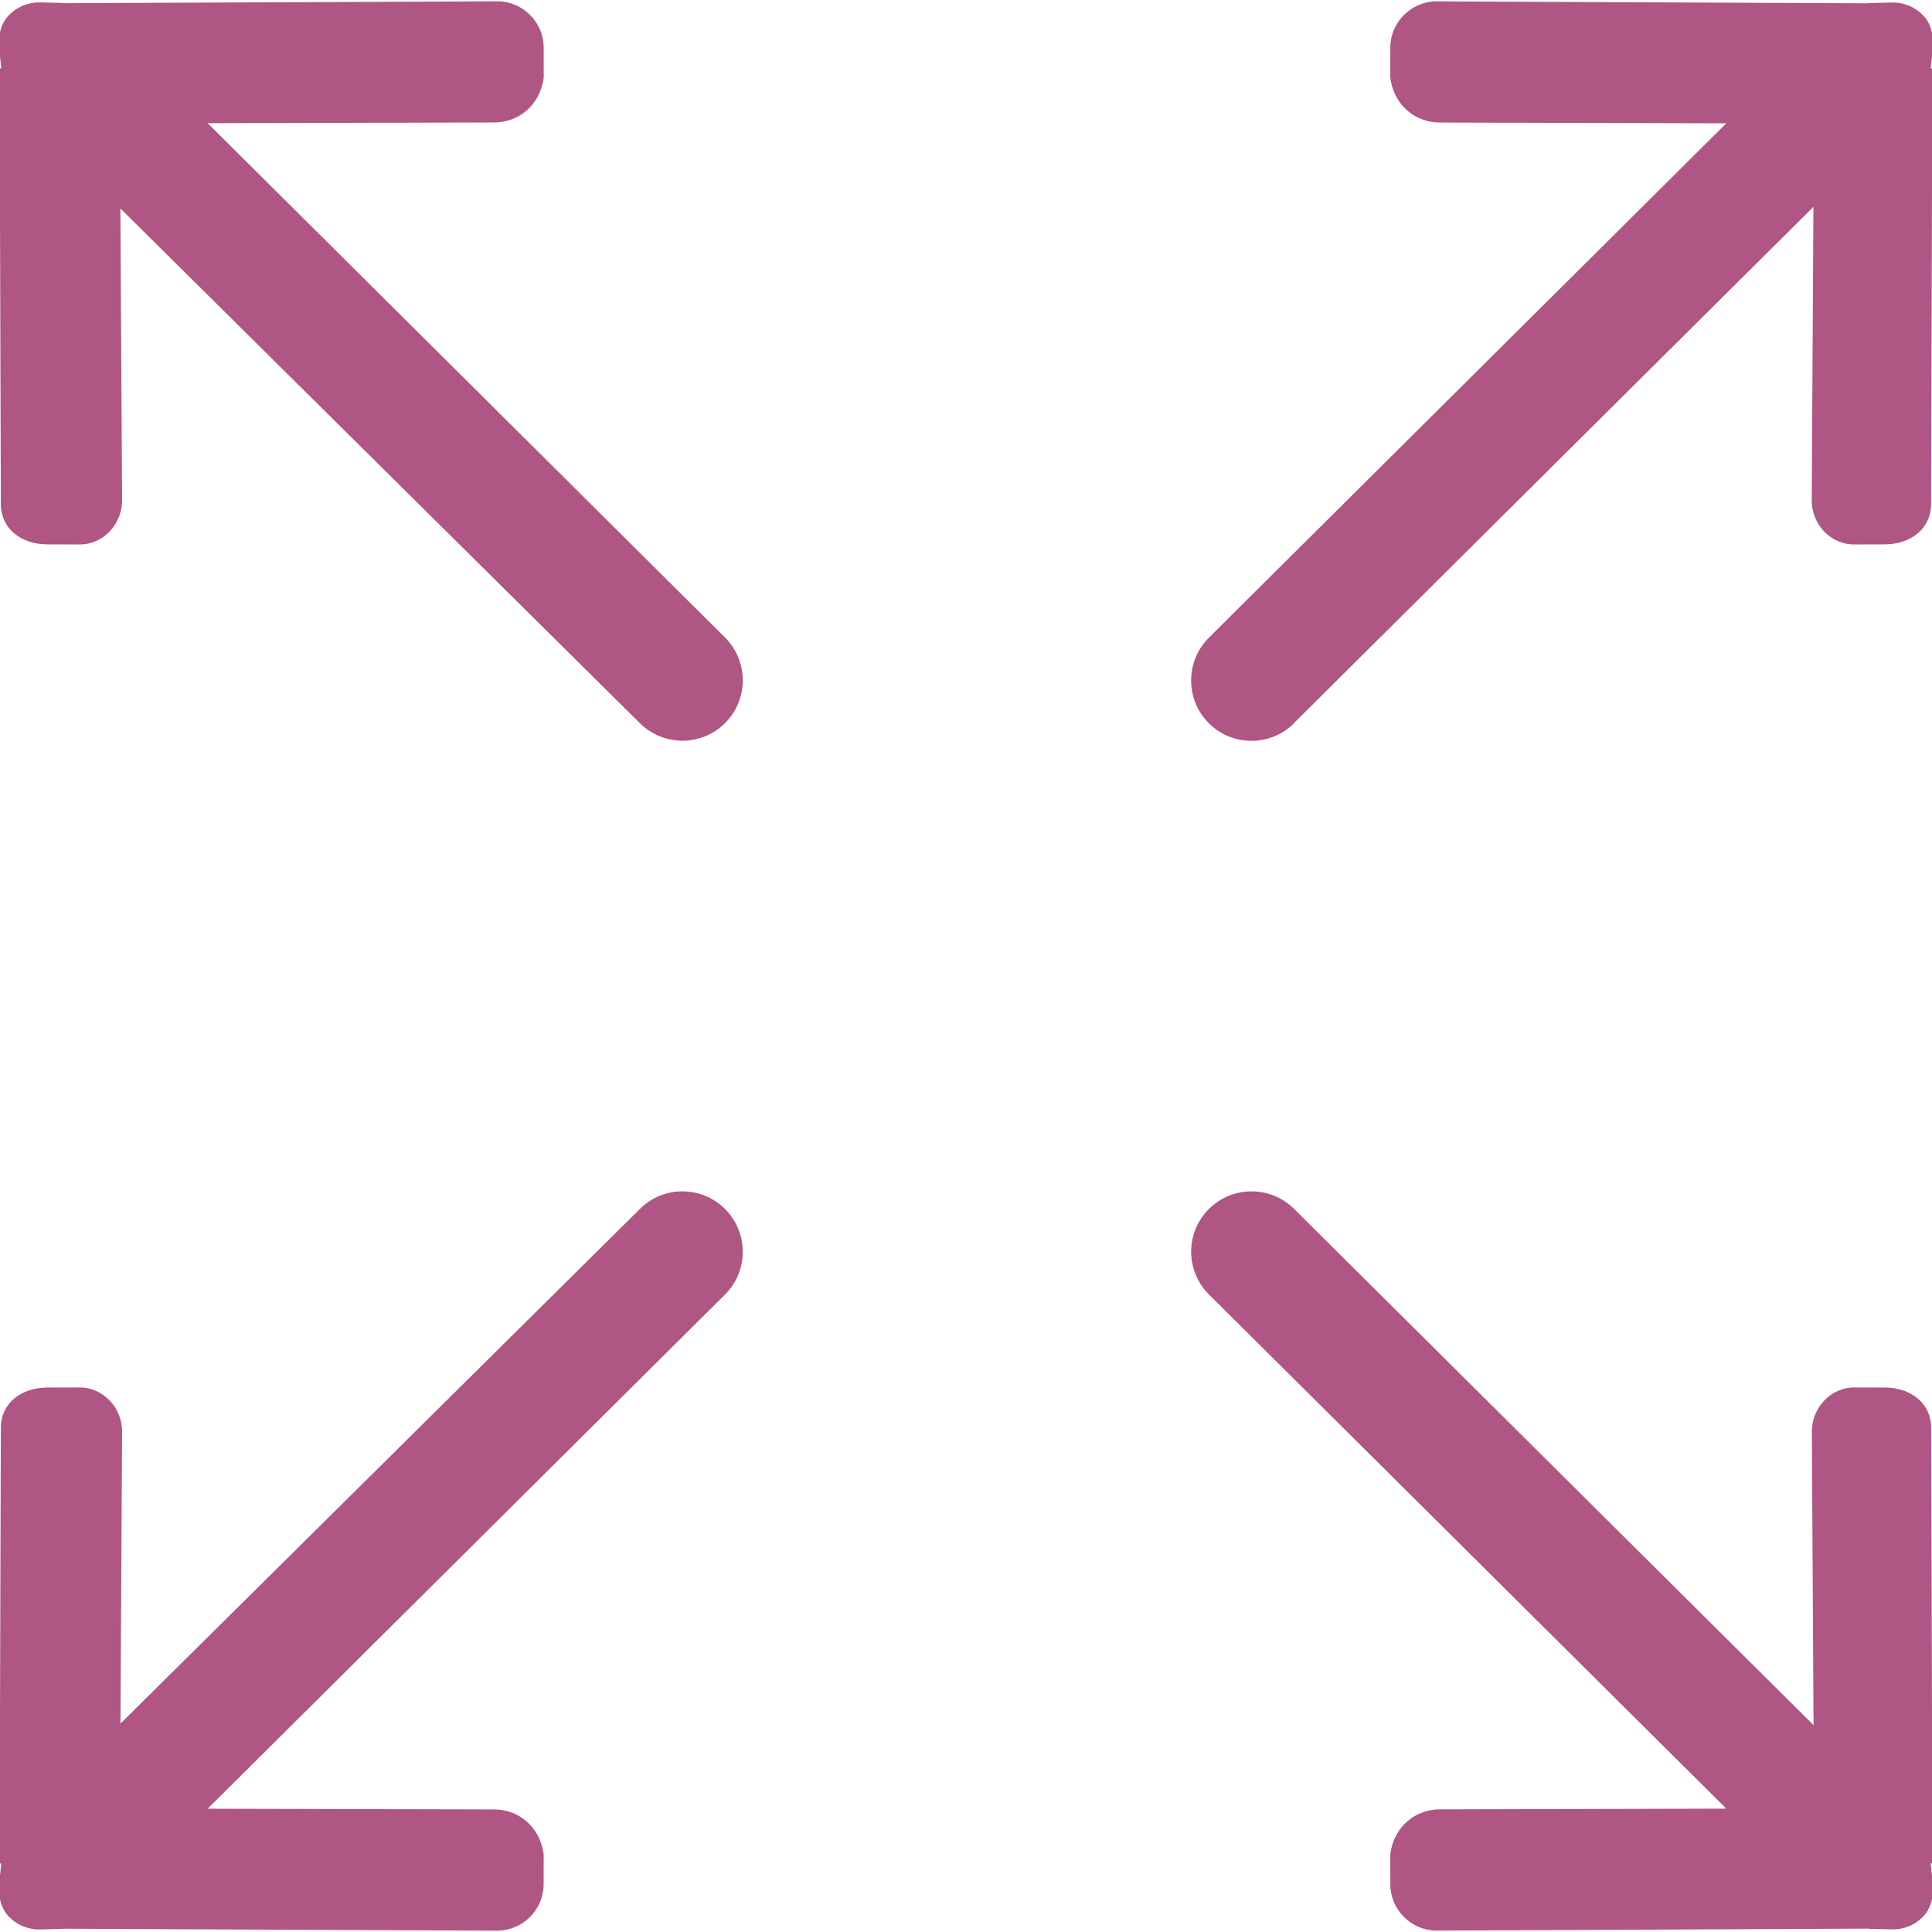 <svg width="48" height="48" viewBox="0 0 48 48" fill="none" xmlns="http://www.w3.org/2000/svg">
<g clip-path="url(#clip0_1541_28)">
<path d="M32.151 17.962L45.054 5.139L45.012 12.408C44.998 13.014 45.478 13.54 46.086 13.527L46.855 13.525C47.462 13.512 47.964 13.15 47.977 12.544L48.009 1.716C48.009 1.705 47.968 1.698 47.968 1.687L48.029 1.138C48.035 0.834 47.962 0.562 47.767 0.369C47.572 0.172 47.301 0.054 46.999 0.063L46.45 0.076C46.44 0.076 46.432 0.081 46.42 0.082L35.663 0.034C35.056 0.048 34.556 0.549 34.542 1.156L34.541 1.926C34.632 2.64 35.194 3.058 35.8 3.045L42.889 3.064L30.032 15.845C29.447 16.43 29.447 17.381 30.032 17.967C30.616 18.553 31.566 18.552 32.153 17.967L32.151 17.962ZM15.896 30.038L2.993 42.822L3.033 35.592C3.048 34.986 2.565 34.458 1.959 34.471L1.143 34.473C0.535 34.488 0.034 34.848 0.021 35.454L-0.011 46.282C-0.011 46.293 0.031 46.299 0.031 46.311L-0.029 46.858C-0.036 47.163 0.036 47.436 0.232 47.63C0.426 47.826 0.699 47.944 1 47.937L1.55 47.923C1.56 47.923 1.567 47.919 1.579 47.919L12.384 47.967C12.99 47.952 13.491 47.451 13.506 46.845L13.508 46.074C13.415 45.36 12.854 44.941 12.248 44.955L5.159 44.937L18.015 32.16C18.6 31.575 18.6 30.625 18.015 30.039C17.43 29.453 16.48 29.451 15.896 30.038ZM48.011 46.282L47.979 35.454C47.965 34.848 47.465 34.486 46.858 34.473L46.089 34.471C45.483 34.458 45.002 34.986 45.015 35.592L45.057 42.861L32.154 30.038C31.569 29.453 30.619 29.453 30.033 30.038C29.447 30.622 29.448 31.572 30.033 32.158L42.889 44.935L35.8 44.953C35.194 44.94 34.632 45.358 34.541 46.072L34.542 46.843C34.556 47.45 35.058 47.952 35.663 47.965L46.42 47.917C46.432 47.917 46.44 47.922 46.45 47.922L46.999 47.935C47.301 47.943 47.575 47.825 47.767 47.628C47.964 47.434 48.035 47.161 48.029 46.857L47.968 46.309C47.968 46.297 48.009 46.291 48.009 46.281L48.011 46.282ZM5.159 3.061L12.249 3.043C12.855 3.057 13.416 2.638 13.509 1.924L13.508 1.155C13.492 0.547 12.992 0.046 12.386 0.033L1.579 0.079C1.567 0.078 1.56 0.073 1.55 0.073L1 0.06C0.699 0.052 0.426 0.171 0.232 0.366C0.034 0.561 -0.036 0.831 -0.029 1.137L0.031 1.686C0.031 1.696 -0.011 1.704 -0.011 1.716L0.021 12.544C0.034 13.15 0.535 13.512 1.143 13.525L1.96 13.527C2.567 13.54 3.046 13.014 3.033 12.408L2.991 5.179L15.894 17.964C16.479 18.549 17.43 18.549 18.015 17.964C18.6 17.379 18.6 16.428 18.015 15.841L5.159 3.061Z" fill="#AF5685"/>
</g>
<defs>
<clipPath id="clip0_1541_28">
<rect width="48" height="48" fill="white"/>
</clipPath>
</defs>
</svg>
